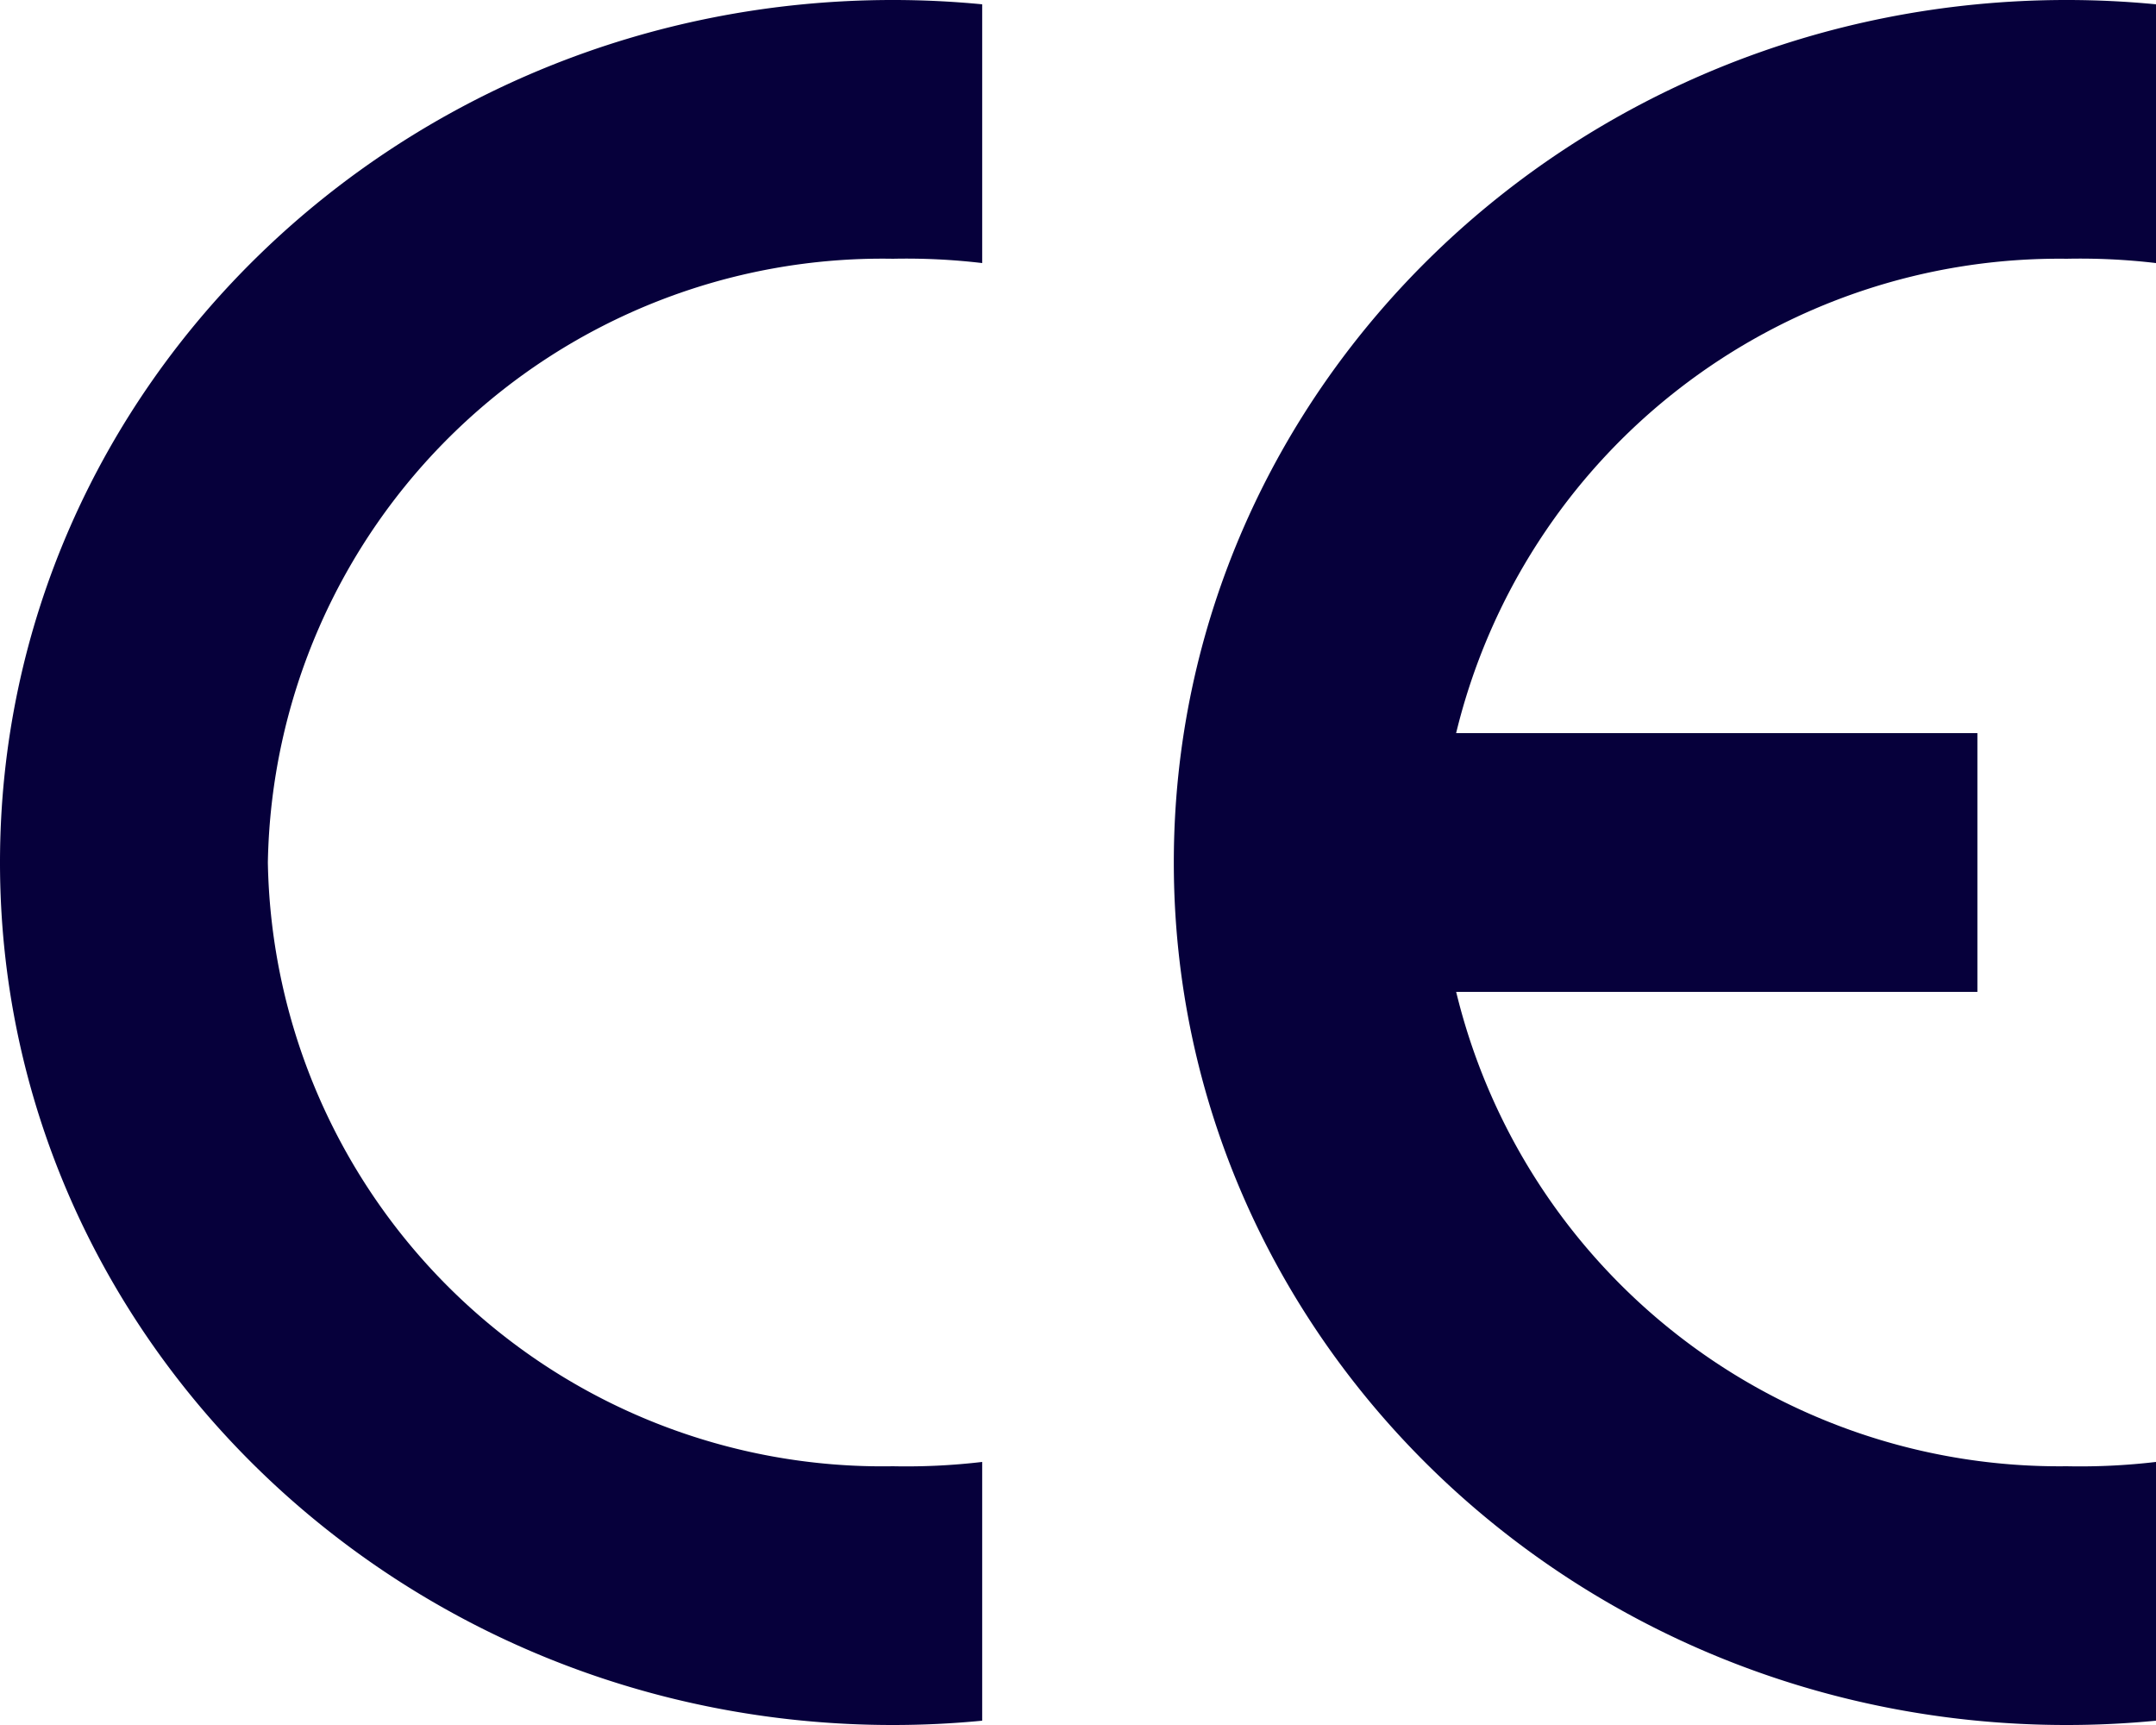 <svg xmlns="http://www.w3.org/2000/svg" width="50" height="40" viewBox="0 0 50 40"><defs><style>.a{fill:#06003b;fill-rule:evenodd;}</style></defs><path class="a" d="M22.778,39.9q-1.032.1-2.071.1C9.271,40,0,31.046,0,20S9.271,0,20.707,0q1.037,0,2.071.1v6A15,15,0,0,0,20.707,6,14.254,14.254,0,0,0,6.212,20,14.254,14.254,0,0,0,20.707,34a15,15,0,0,0,2.071-.1Z" transform="translate(0 0)"/><path class="a" d="M192.778,39.9q-1.032.1-2.071.1C179.271,40,170,31.046,170,20s9.271-20,20.707-20q1.037,0,2.071.1v6a15,15,0,0,0-2.071-.1,14.391,14.391,0,0,0-14.16,11h12.089v6H176.548a14.391,14.391,0,0,0,14.159,11,15,15,0,0,0,2.071-.1Z" transform="translate(-142.778 0)"/></svg>
